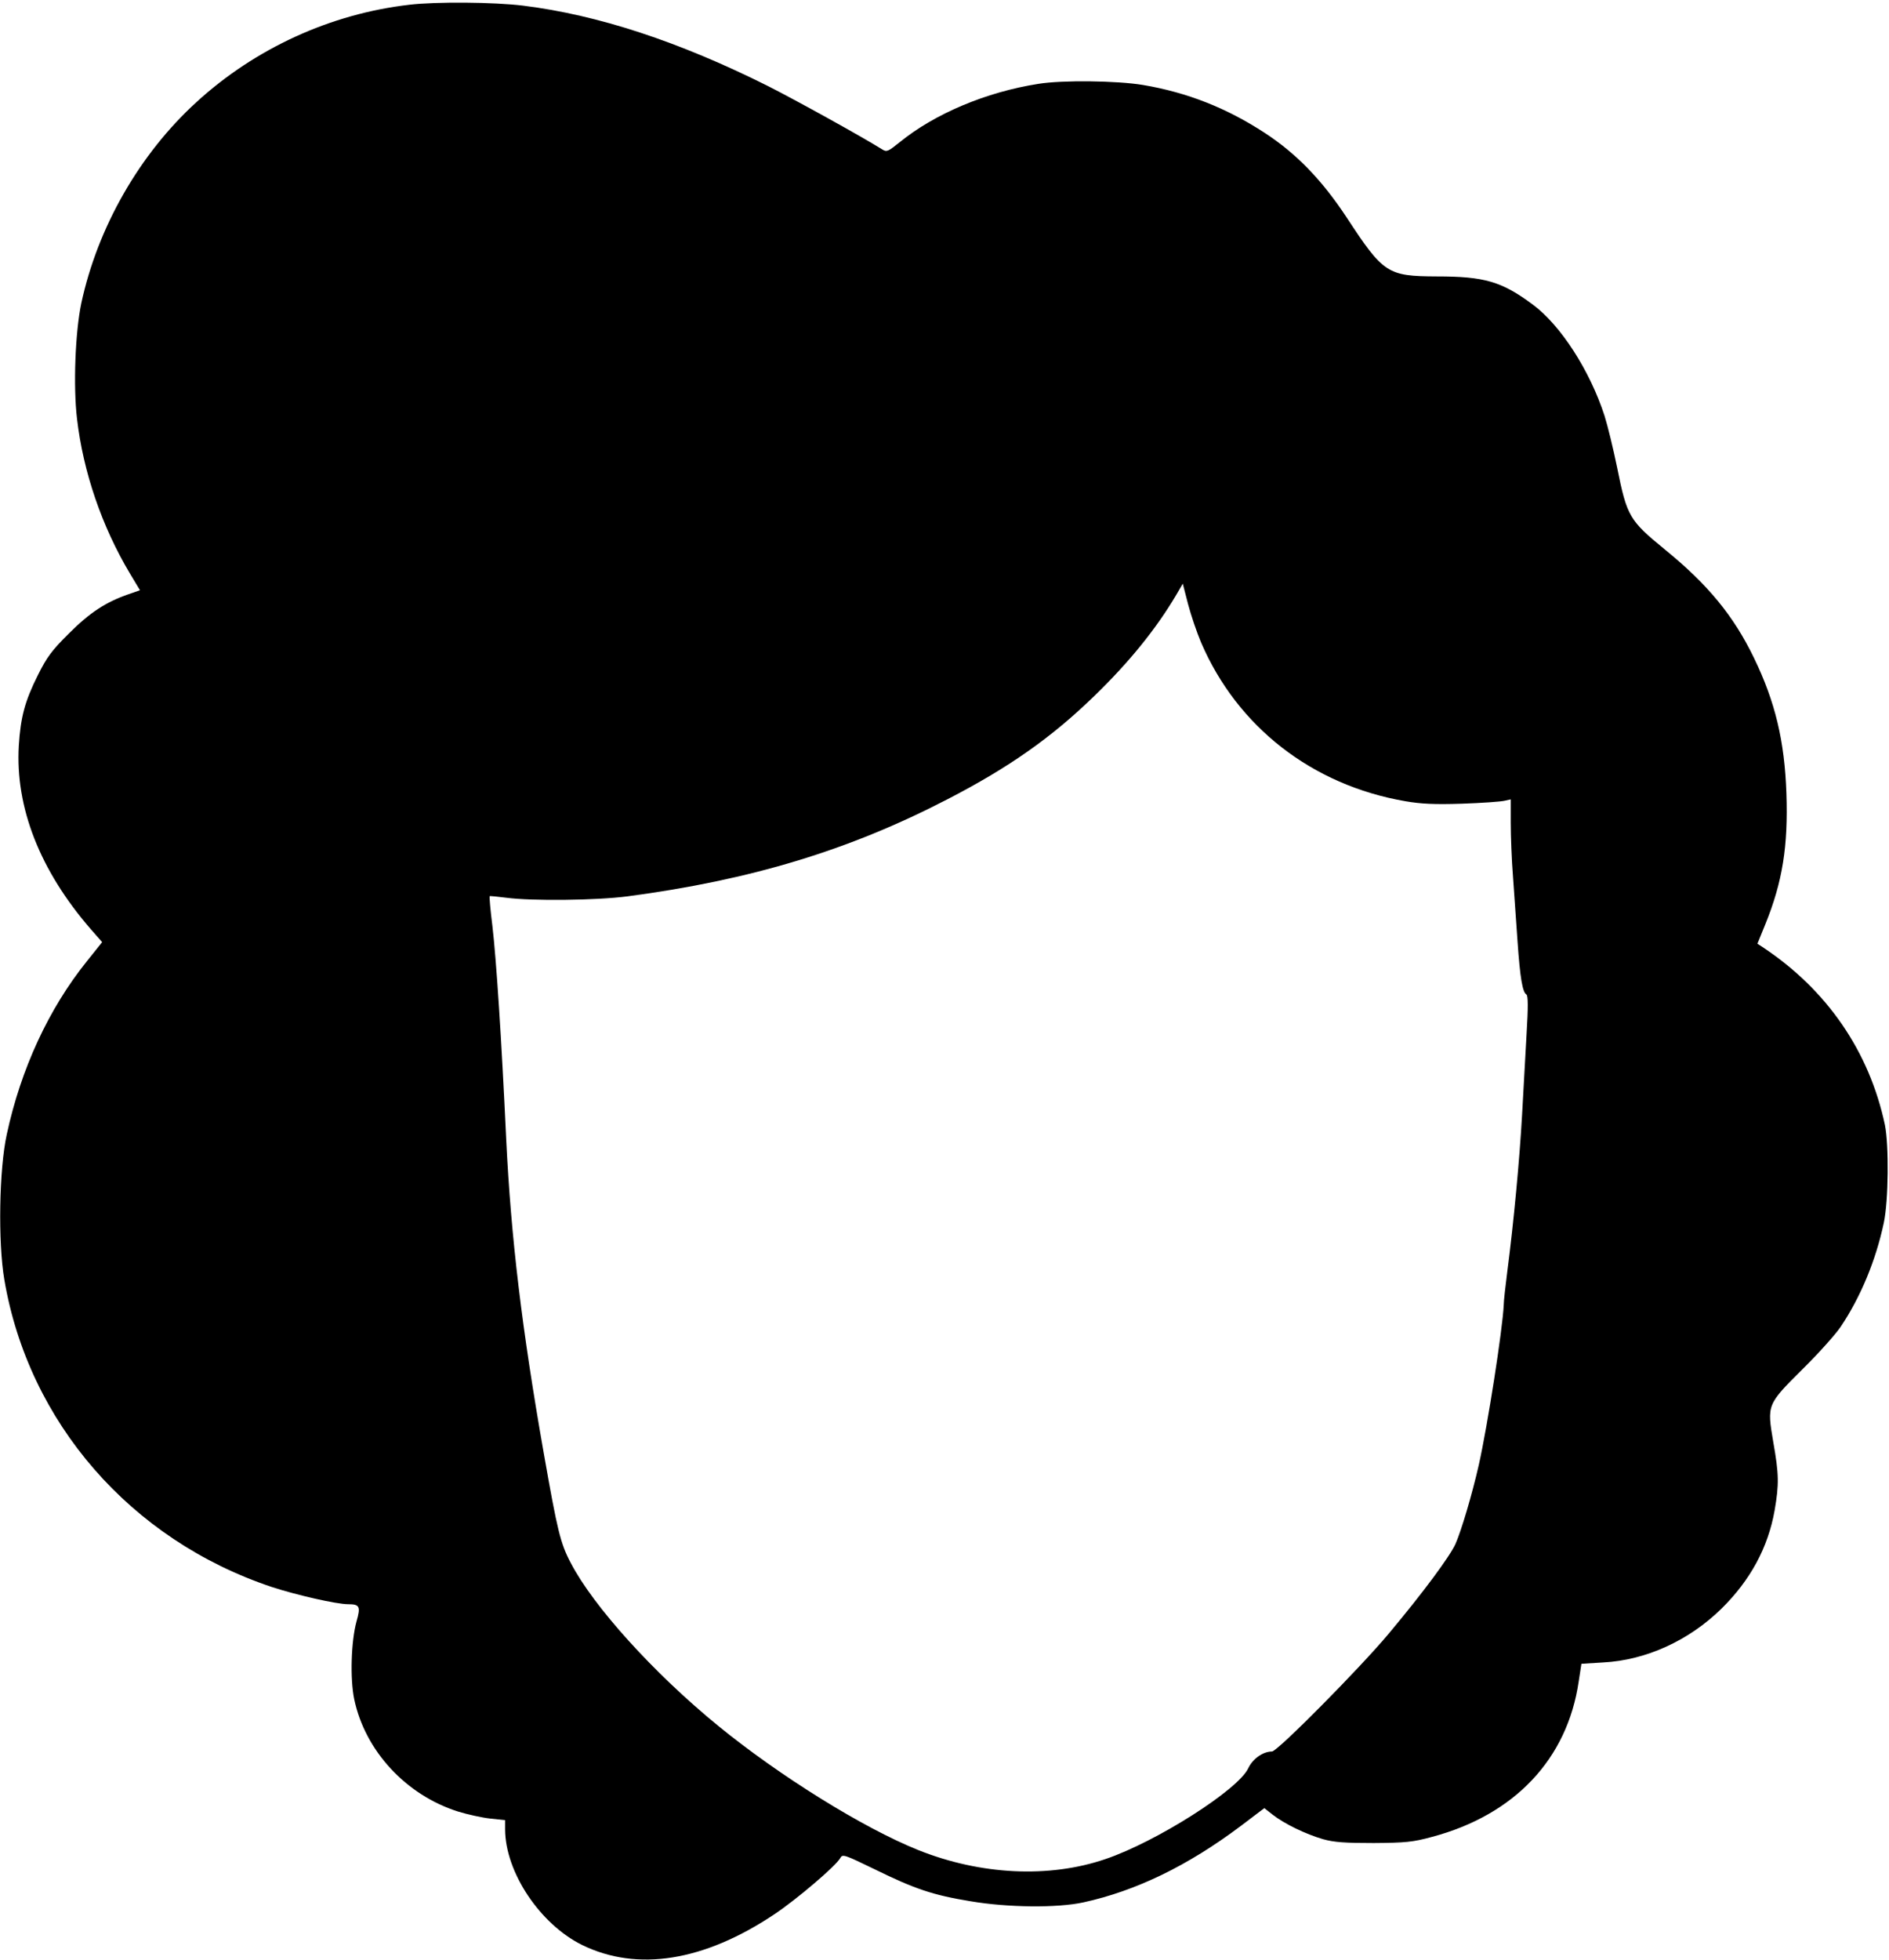 <?xml version="1.0" standalone="no"?>
<!DOCTYPE svg PUBLIC "-//W3C//DTD SVG 20010904//EN" "http://www.w3.org/TR/2001/REC-SVG-20010904/DTD/svg10.dtd">
<svg
    version="1.0"
    xmlns="http://www.w3.org/2000/svg"
    width="834pt"
    height="865pt"
    viewBox="0 0 834 865"
    preserveAspectRatio="xMidYMid meet"
>


    <g
        transform="translate(0,865) scale(0.1,-0.1)"
        stroke="none"
    >

        <path
            d="M1807 8629 c-347 -40 -680 -192 -940 -430 -252 -230 -436 -553 -508
-887 -27 -128 -36 -367 -19 -510 27 -234 110 -476 233 -682 l45 -75 -49 -17
c-102 -35 -173 -82 -264 -173 -76 -75 -98 -105 -138 -185 -58 -116 -76 -186
-84 -311 -16 -272 93 -551 318 -810 l50 -57 -68 -85 c-168 -209 -291 -475
-353 -763 -34 -154 -39 -477 -11 -641 107 -631 558 -1149 1181 -1357 107 -35
285 -76 337 -76 51 0 56 -10 37 -76 -24 -88 -29 -253 -10 -344 48 -227 228
-422 458 -495 42 -13 106 -27 142 -31 l66 -7 0 -41 c1 -189 154 -418 340 -510
244 -119 538 -72 848 135 98 65 274 215 292 249 10 18 18 15 152 -50 177 -87
258 -114 423 -141 165 -28 383 -30 498 -5 233 51 462 162 696 338 l103 78 37
-29 c51 -40 146 -86 222 -108 50 -14 99 -17 224 -17 139 1 173 4 257 27 365
97 598 344 648 686 l12 78 97 6 c188 10 377 96 521 237 128 126 206 270 235
434 20 116 19 160 -6 302 -28 165 -28 165 130 322 71 70 146 154 168 187 88
131 155 293 190 458 21 99 23 342 5 432 -69 325 -256 597 -540 785 l-23 15 35
86 c76 187 101 345 93 578 -8 230 -49 403 -143 597 -90 186 -203 324 -395 480
-155 127 -166 145 -209 359 -17 83 -42 186 -56 230 -65 201 -195 401 -317 491
-137 102 -214 124 -423 124 -218 1 -236 12 -399 261 -109 165 -221 281 -362
373 -167 109 -341 178 -537 211 -115 19 -355 22 -461 5 -231 -36 -458 -132
-612 -257 -51 -41 -58 -45 -77 -33 -93 58 -377 215 -505 280 -394 197 -751
314 -1081 355 -130 16 -385 18 -503 4z m3496 -2815 c160 -372 490 -629 901
-700 69 -12 129 -15 251 -11 88 3 172 9 188 13 l27 6 0 -103 c0 -57 4 -165 10
-239 5 -74 14 -202 20 -285 11 -160 22 -224 39 -234 8 -5 8 -57 1 -172 -5 -90
-14 -252 -20 -360 -11 -196 -37 -474 -65 -689 -8 -63 -16 -131 -16 -150 -5
-107 -71 -531 -110 -705 -30 -132 -77 -290 -103 -349 -25 -55 -140 -211 -294
-395 -123 -148 -492 -521 -516 -521 -40 0 -85 -32 -105 -74 -44 -95 -406 -325
-631 -401 -249 -85 -551 -70 -826 40 -244 98 -612 327 -883 548 -285 233 -551
527 -651 719 -46 87 -59 142 -119 483 -97 551 -145 953 -166 1385 -21 450 -44
798 -61 943 -9 71 -14 130 -12 132 1 1 35 -2 73 -7 113 -15 397 -12 535 6 544
72 978 203 1414 429 271 140 460 273 648 456 153 148 273 296 362 447 l28 48
23 -89 c13 -50 39 -126 58 -171z"
        />

    </g>

    <style>
        g { fill: #000; }
        @media (prefers-color-scheme: dark) {
            g { fill: #fff; }
        }
    </style>
</svg>
